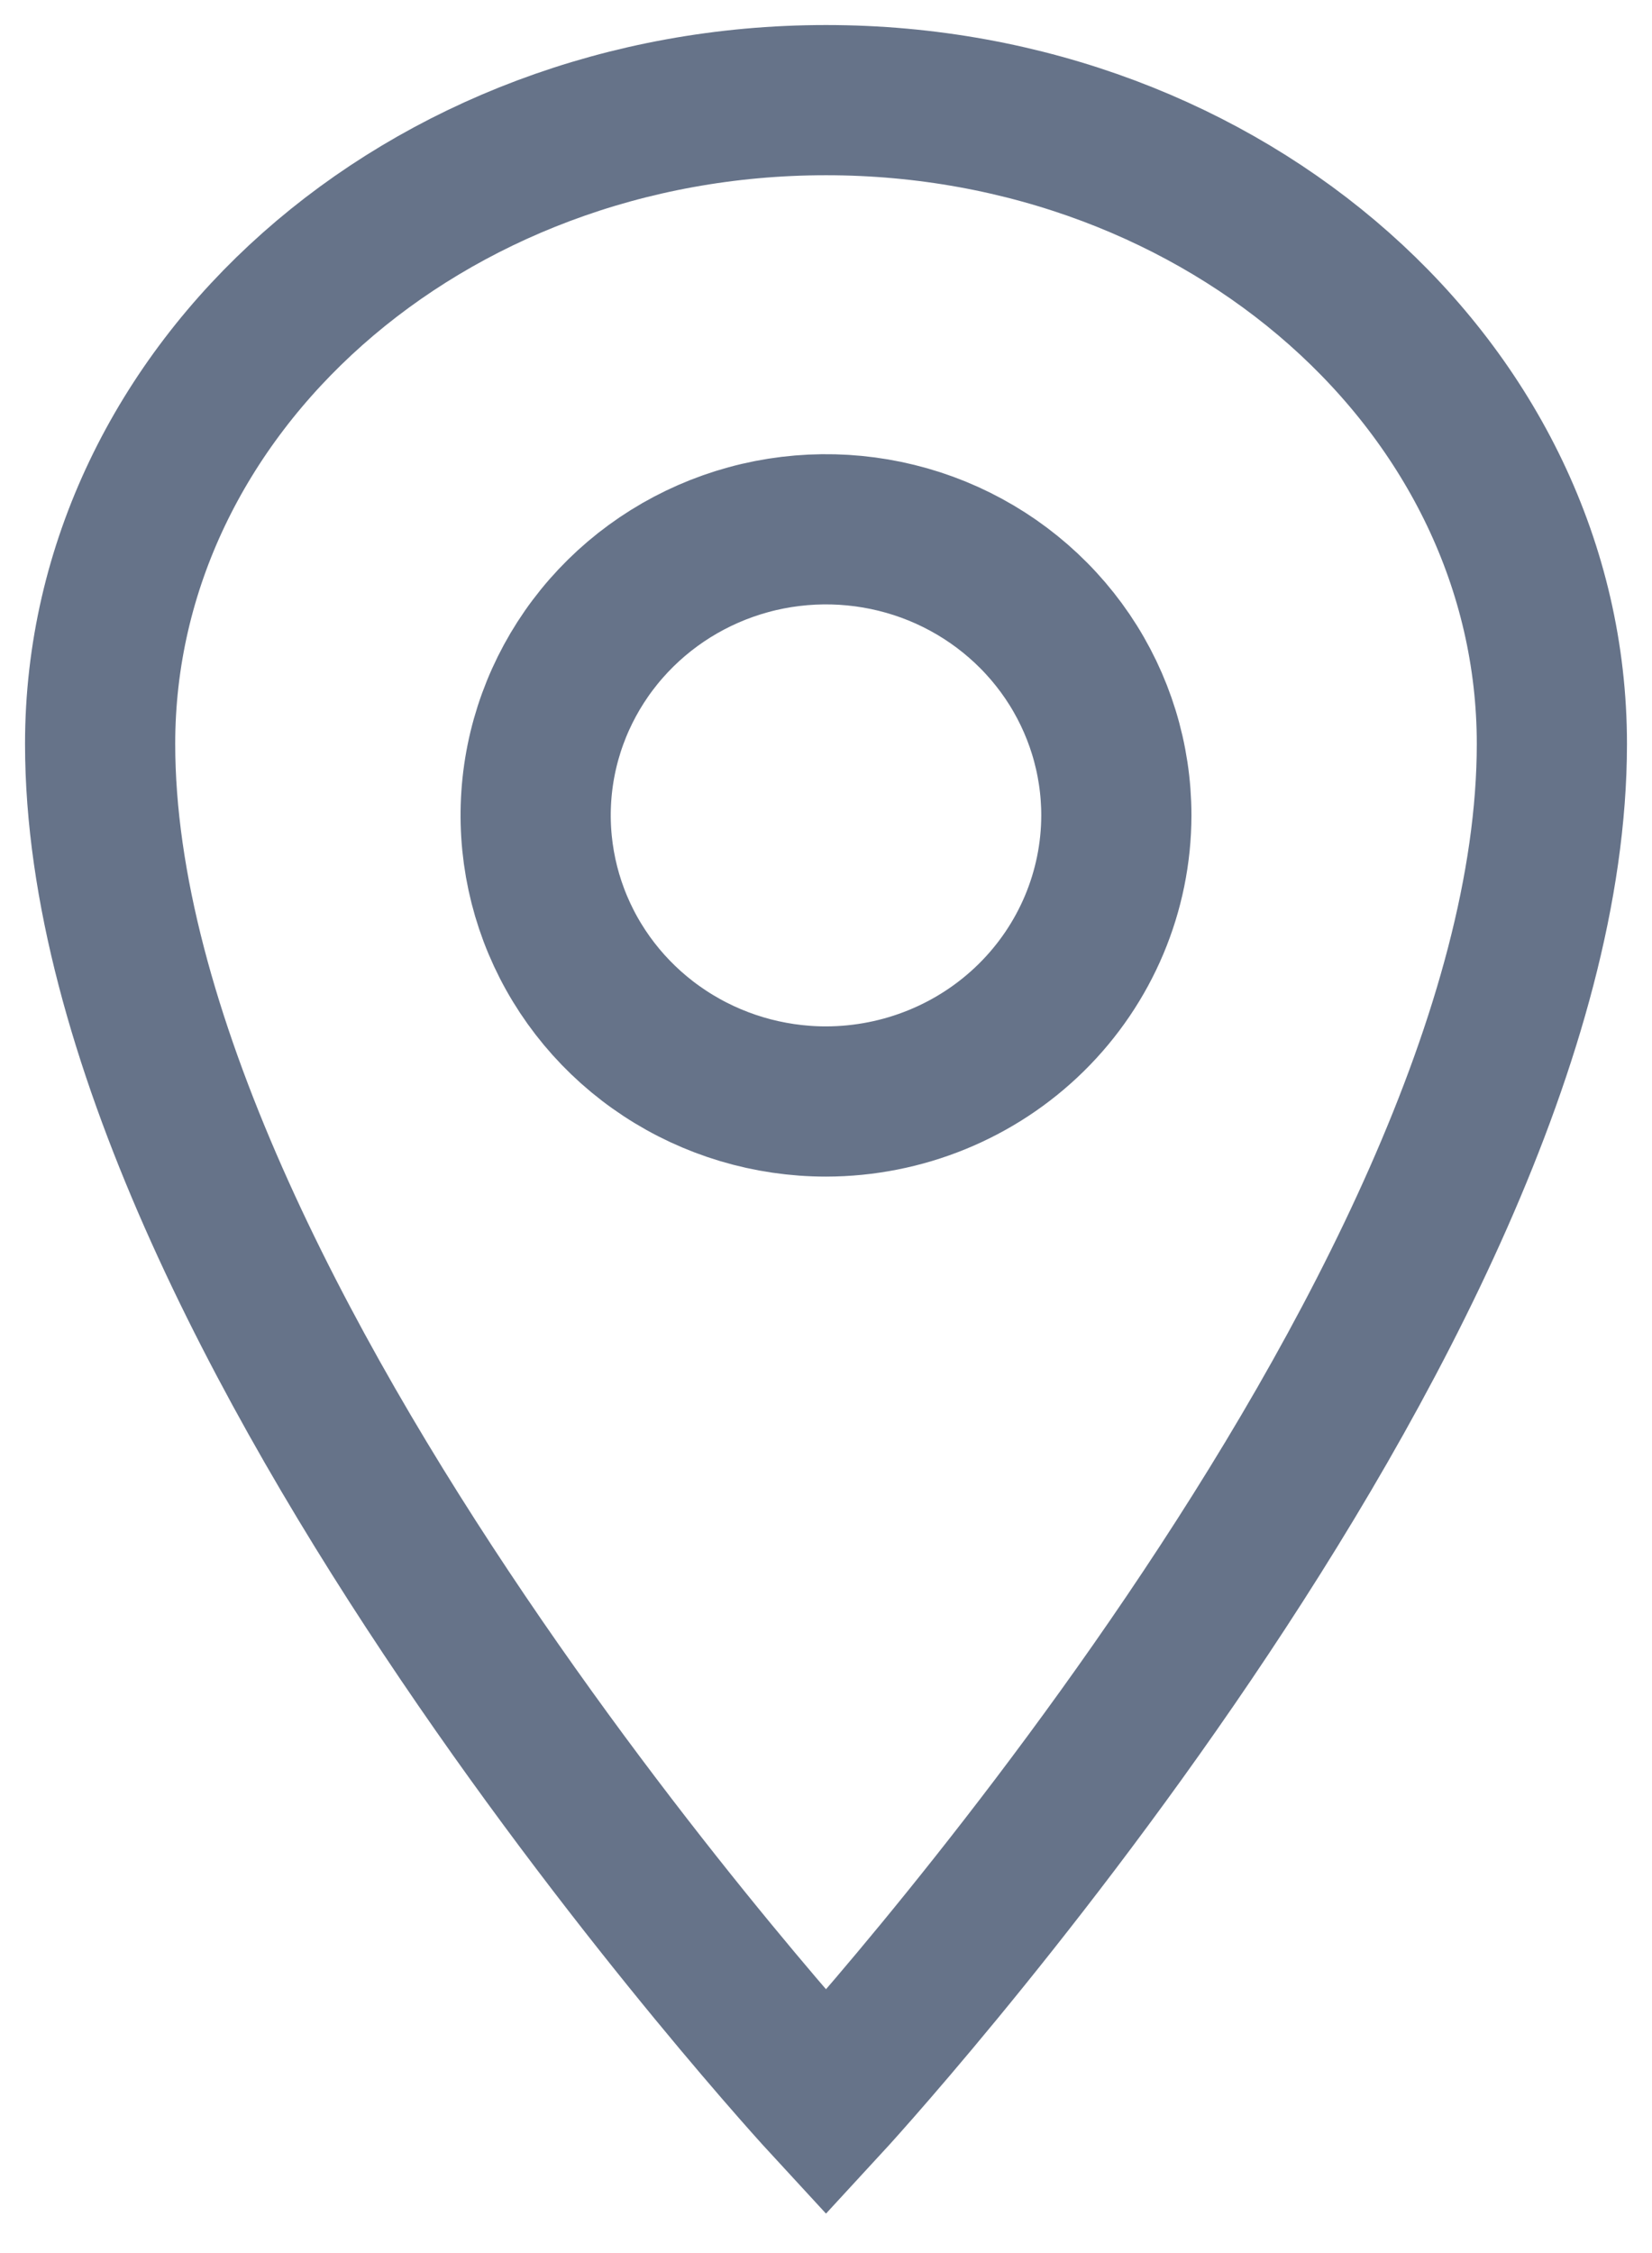 <svg width="33" height="45" viewBox="0 0 33 45" fill="none" xmlns="http://www.w3.org/2000/svg">
  <path d="M16.5 2C8.495 2 2 7.76 2 14.857C2 26.286 16.5 42 16.5 42C16.5 42 31 26.286 31 14.857C31 7.76 24.505 2 16.5 2ZM16.5 22C15.353 22 14.232 21.665 13.278 21.037C12.324 20.409 11.581 19.517 11.142 18.473C10.703 17.428 10.588 16.279 10.811 15.171C11.035 14.062 11.588 13.044 12.399 12.245C13.21 11.446 14.243 10.902 15.368 10.681C16.494 10.461 17.66 10.574 18.72 11.006C19.779 11.439 20.685 12.171 21.323 13.111C21.96 14.051 22.3 15.155 22.3 16.286C22.298 17.801 21.687 19.253 20.599 20.325C19.512 21.396 18.038 21.998 16.5 22Z" stroke="#667389" stroke-width="3"/>
</svg>

